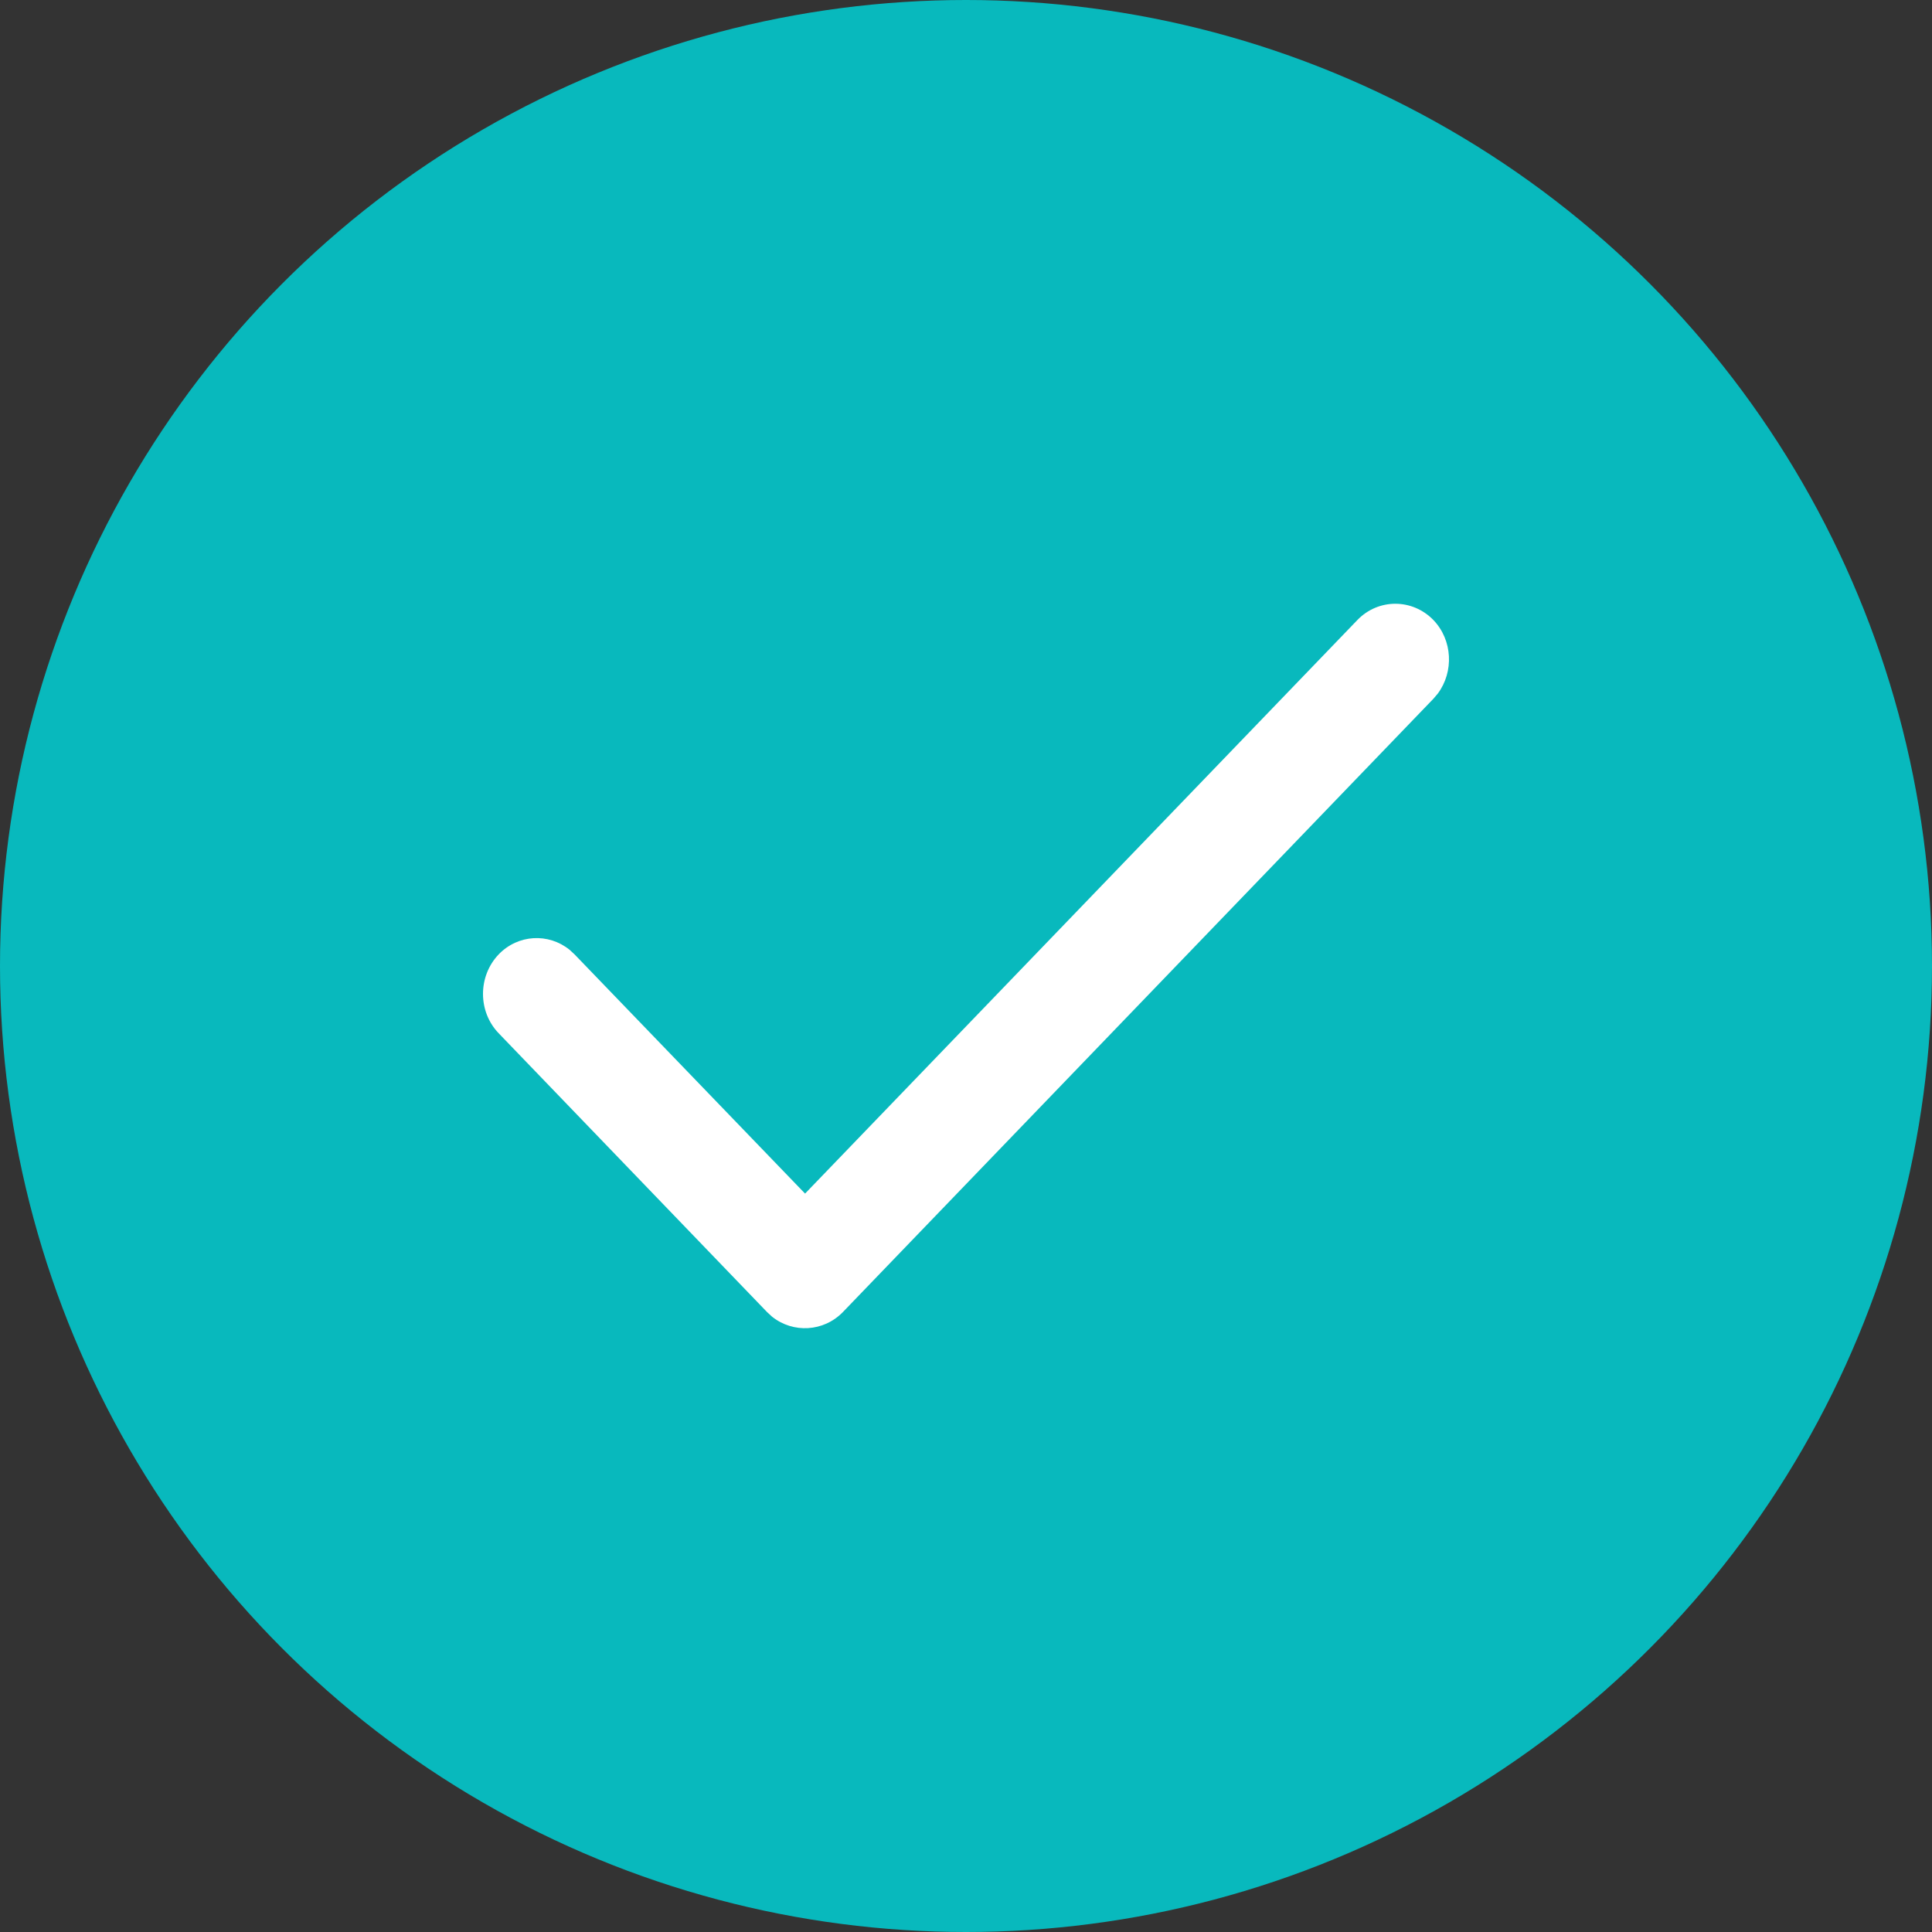 <svg width="10" height="10" viewBox="0 0 10 10" fill="none" xmlns="http://www.w3.org/2000/svg">
<rect x="0" y="0" width="10" height="10" fill="#333333" stroke="none"/>
<circle cx="5" cy="5" r="5" fill="#08B9BD"/>
<path d="M7.026 3.209C7.134 3.097 7.31 3.097 7.419 3.209C7.519 3.313 7.526 3.477 7.442 3.59L7.419 3.617L4.363 6.791C4.263 6.894 4.105 6.902 3.996 6.815L3.97 6.791L2.581 5.348C2.473 5.236 2.473 5.053 2.581 4.94C2.681 4.836 2.839 4.828 2.948 4.916L2.974 4.94L4.167 6.178L7.026 3.209Z" fill="white"/>
</svg>
